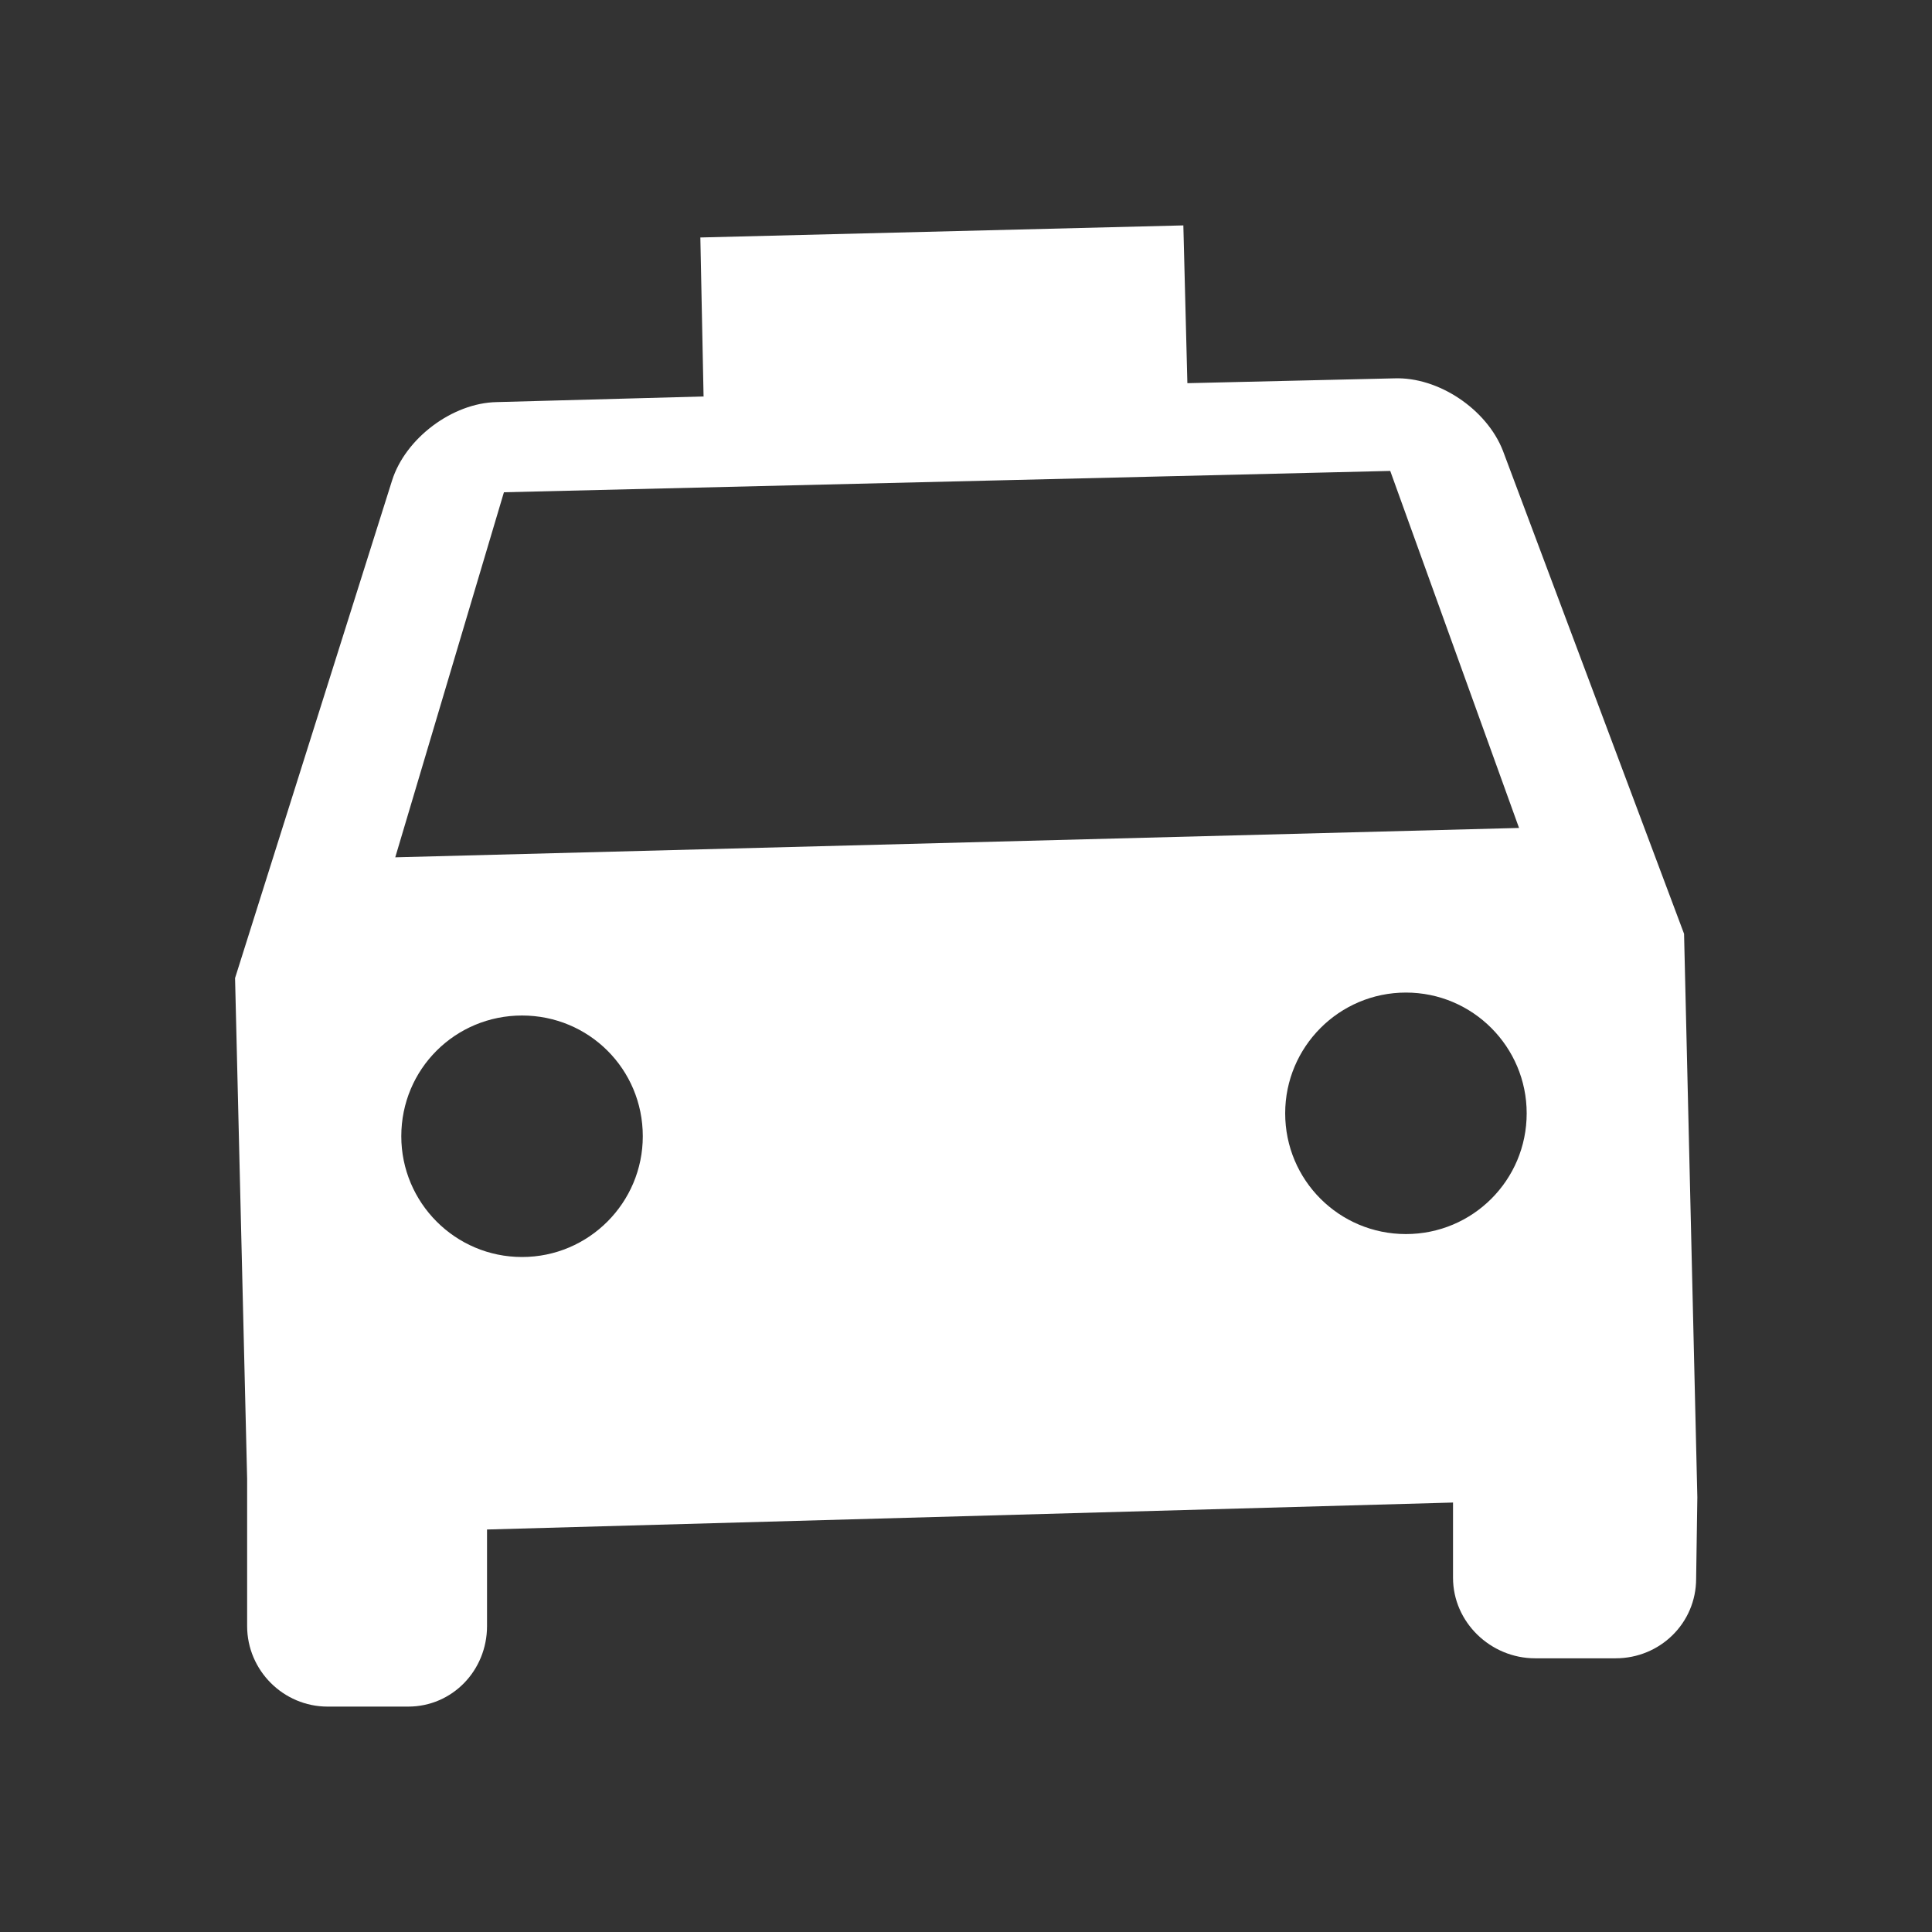 <svg xmlns="http://www.w3.org/2000/svg" width="480" height="480" version="1" viewBox="0 0 480 480"><rect x="0" y="0" width="480" height="480" fill="#333333" stroke="none"/><path fill="#FFF" fill-rule="evenodd" d="M418.4 232l-45-120c-4-10.3-16-18.4-27-18L295 95.2 294 56l-120 3 .8 39.5-51.4 1.4c-11 .2-22.7 9-26 19.5L58.4 243l3 124.4V404c0 11 9 20 20 20h20c11 0 19.6-9 19.6-20v-24l240-6.7V392c0 11 9.3 20 20.4 20h20c11 0 20-8.7 20-19.8l.3-20.2-3.3-140zM125.2 122.3l220.2-5.3 32 88.7L98.2 213l27-90.7zm4.5 190c-16.6 0-30-13.5-30-30 0-16.7 13.4-30 30-30s30 13.3 30 30c0 16.5-13.4 30-30 30zm219.6-5.7c-16.6 0-30-13.4-30-30 0-16.5 13.4-30 30-30s30 13.5 30 30c0 16.6-13.4 30-30 30z" clip-rule="evenodd"/></svg>
